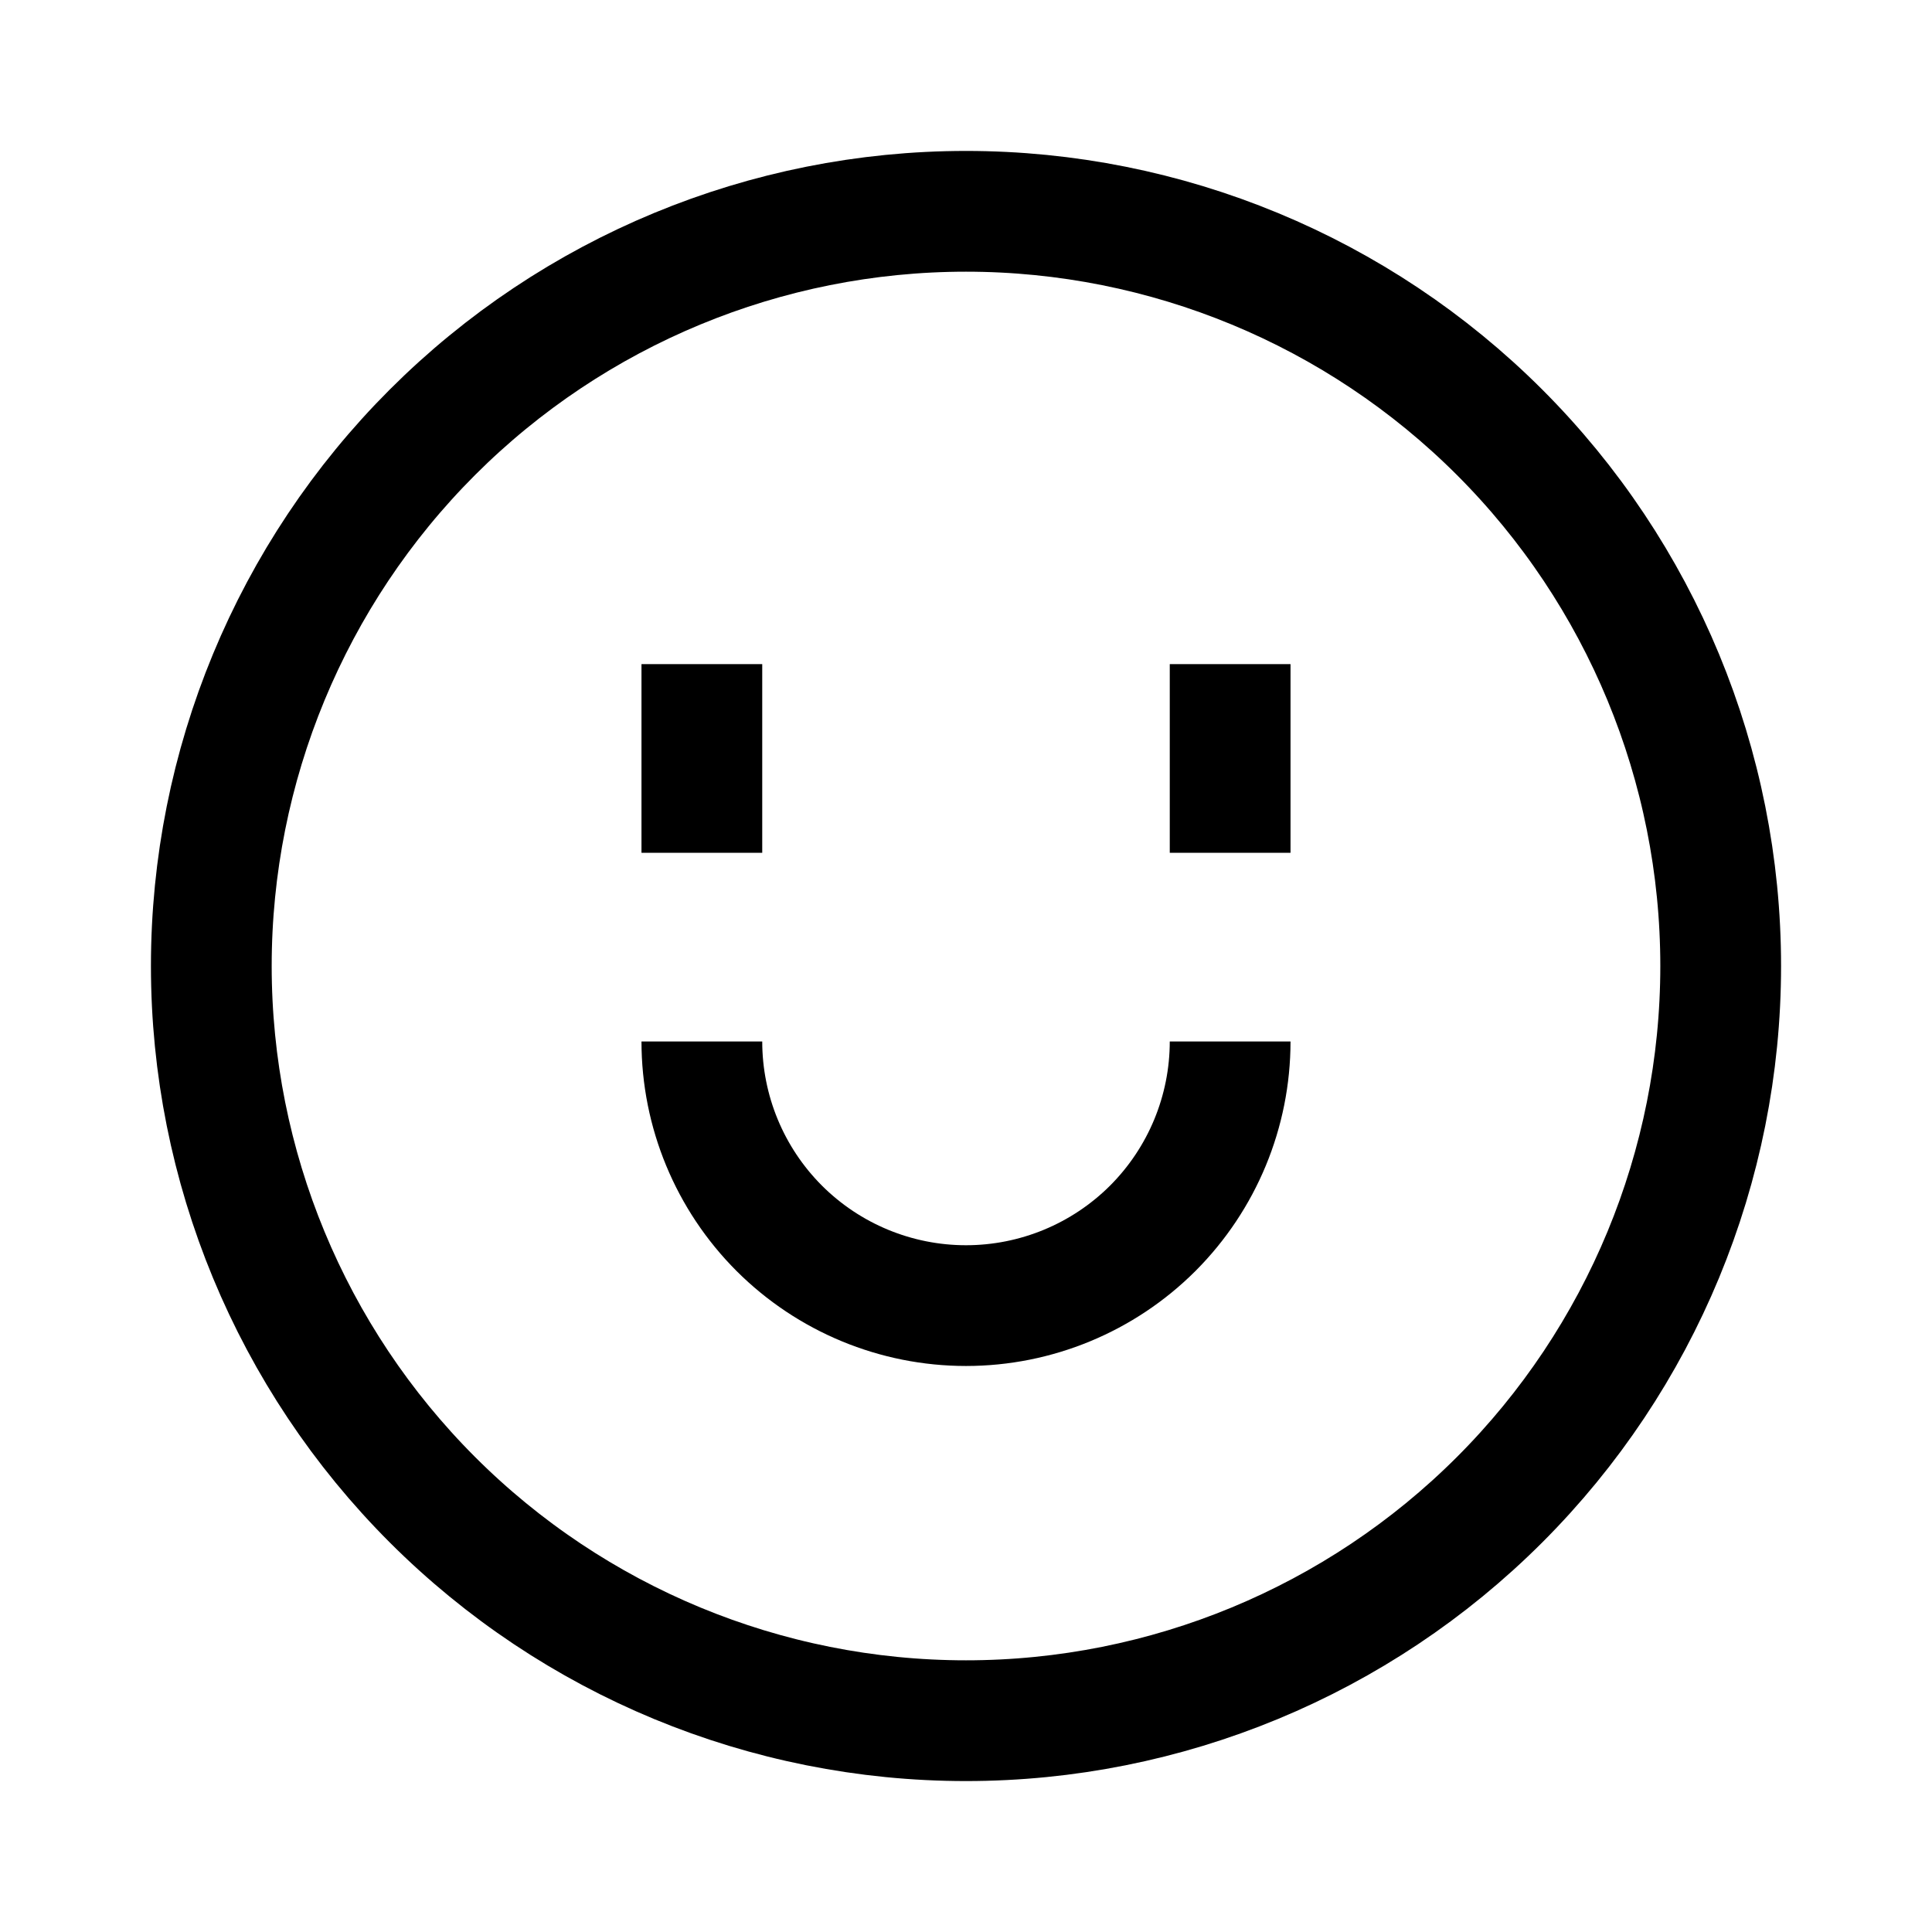 <svg width="32" height="32" viewBox="0 0 32 32" fill="none" xmlns="http://www.w3.org/2000/svg">
<path d="M3.5 16C3.5 19.315 4.817 22.495 7.161 24.839C9.505 27.183 12.685 28.5 16 28.5C19.315 28.5 22.495 27.183 24.839 24.839C27.183 22.495 28.5 19.315 28.5 16C28.5 12.685 27.183 9.505 24.839 7.161C22.495 4.817 19.315 3.5 16 3.5C12.685 3.5 9.505 4.817 7.161 7.161C4.817 9.505 3.5 12.685 3.5 16Z" stroke="#90DB90" style="stroke:#90DB90;stroke:color(display-p3 0.567 0.858 0.567);stroke-opacity:1;" stroke-width="2"/>
<path d="M11.625 11V14.125" stroke="#90DB90" style="stroke:#90DB90;stroke:color(display-p3 0.567 0.858 0.567);stroke-opacity:1;" stroke-width="2"/>
<path d="M20.375 11V14.125" stroke="#90DB90" style="stroke:#90DB90;stroke:color(display-p3 0.567 0.858 0.567);stroke-opacity:1;" stroke-width="2"/>
<path d="M20.375 17.25C20.375 18.41 19.914 19.523 19.094 20.344C18.273 21.164 17.16 21.625 16 21.625C14.84 21.625 13.727 21.164 12.906 20.344C12.086 19.523 11.625 18.41 11.625 17.25" stroke="#90DB90" style="stroke:#90DB90;stroke:color(display-p3 0.567 0.858 0.567);stroke-opacity:1;" stroke-width="2"/>
</svg>
